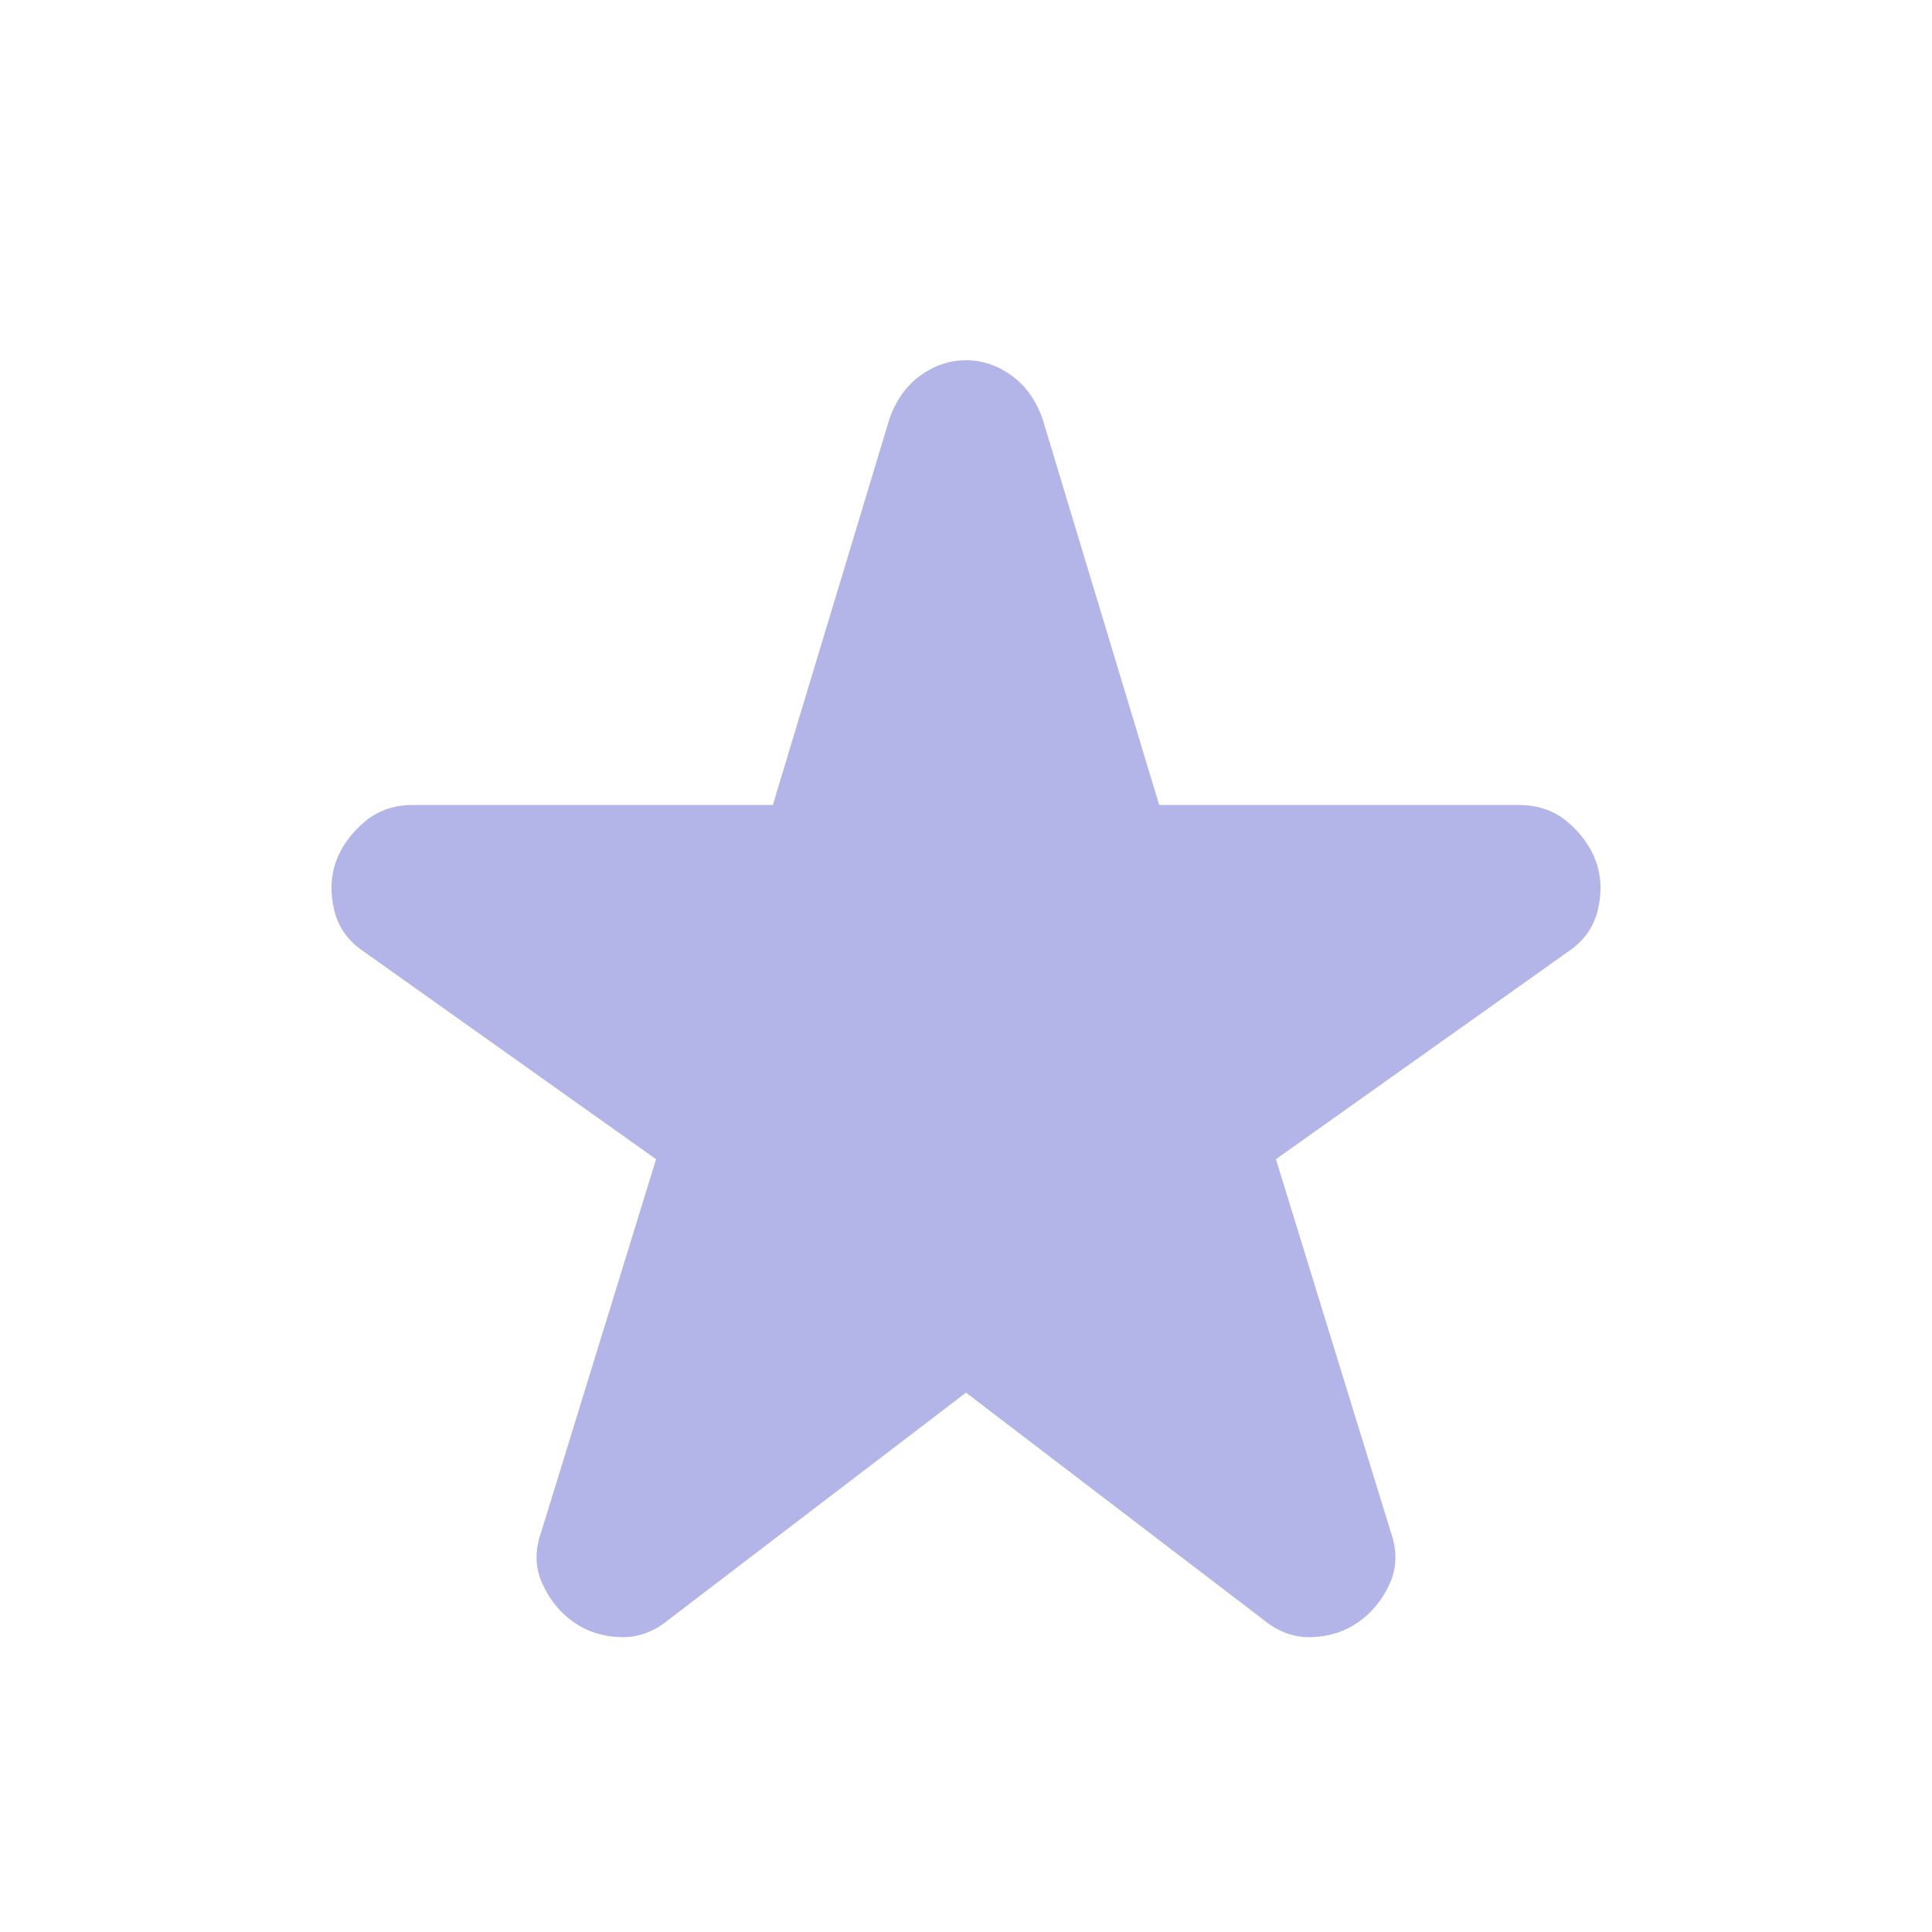 <svg width="24" height="24" viewBox="0 0 24 24" fill="none" xmlns="http://www.w3.org/2000/svg">
<path d="M12 17.3L8.3 20.125C8.116 20.275 7.916 20.346 7.7 20.337C7.483 20.329 7.291 20.267 7.125 20.15C6.958 20.033 6.829 19.875 6.738 19.675C6.646 19.475 6.641 19.258 6.725 19.025L8.15 14.4L4.525 11.825C4.325 11.692 4.2 11.517 4.15 11.3C4.1 11.083 4.108 10.883 4.175 10.7C4.241 10.517 4.358 10.354 4.525 10.212C4.691 10.071 4.891 10 5.125 10H9.6L11.05 5.2C11.133 4.967 11.262 4.787 11.438 4.662C11.613 4.537 11.8 4.475 12 4.475C12.2 4.475 12.387 4.537 12.562 4.662C12.737 4.787 12.867 4.967 12.95 5.2L14.4 10H18.875C19.108 10 19.308 10.071 19.475 10.212C19.642 10.354 19.758 10.517 19.825 10.7C19.892 10.883 19.9 11.083 19.85 11.3C19.8 11.517 19.675 11.692 19.475 11.825L15.85 14.4L17.275 19.025C17.358 19.258 17.354 19.475 17.263 19.675C17.171 19.875 17.041 20.033 16.875 20.15C16.708 20.267 16.517 20.329 16.3 20.337C16.083 20.346 15.883 20.275 15.7 20.125L12 17.3Z" fill="#B3B5E8"/>
</svg>
